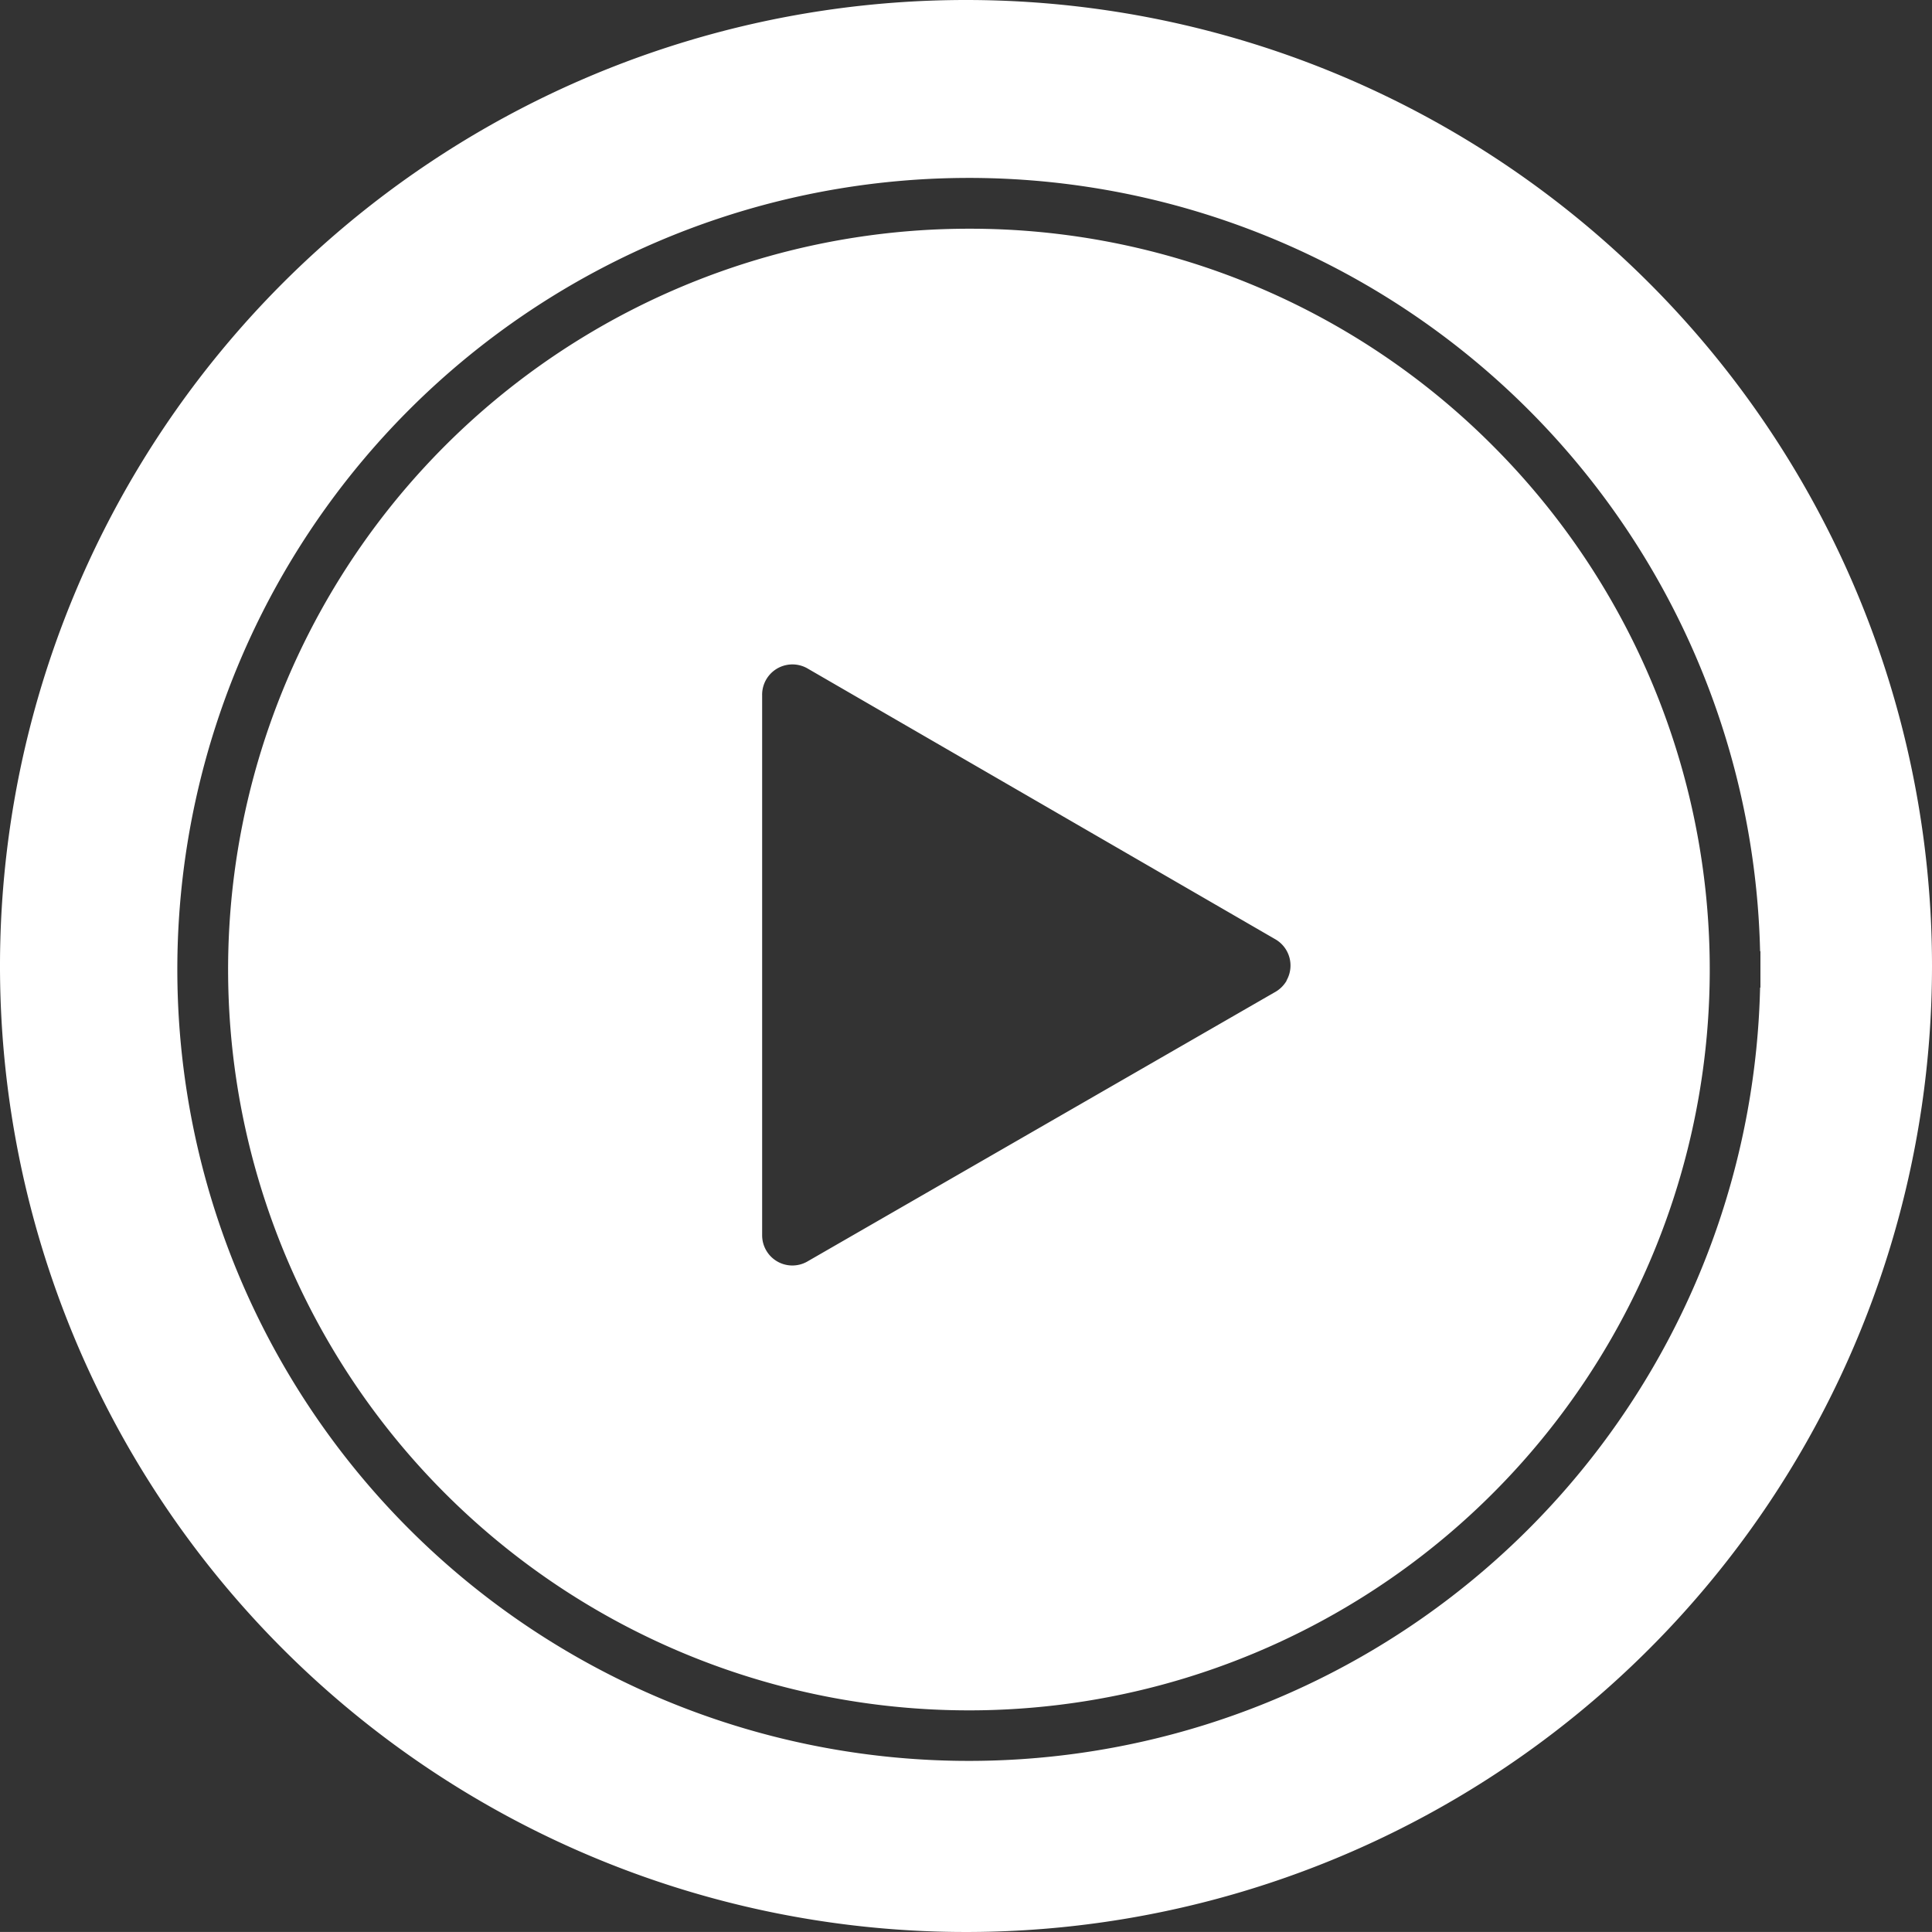 <svg xmlns="http://www.w3.org/2000/svg" viewBox="0 0 289.06 289.05"><rect x="0" y="0" width="289.06" height="289.05" fill="#333333" stroke="none"/><defs><style>.cls-1{fill:#fff;}</style></defs><g id="Layer_2" data-name="Layer 2"><g id="Layer_1-2" data-name="Layer 1"><path class="cls-1" d="M145,34.22a110.84,110.84,0,1,0,78.35,32.47A110.39,110.39,0,0,0,145,34.22Zm47.51,112.49a4.66,4.66,0,0,1-1.88,1.8l-69.92,40.28a4.52,4.52,0,0,1-6.68-4V104.06a4.53,4.53,0,0,1,6.87-4l69.91,40.47A4.53,4.53,0,0,1,192.48,146.71ZM144.53,0A144.53,144.53,0,1,0,289.06,144.53,144.53,144.53,0,0,0,144.53,0ZM263.34,147.76a118.42,118.42,0,1,1,0-5.44h.05v5.44Z"/></g></g></svg>